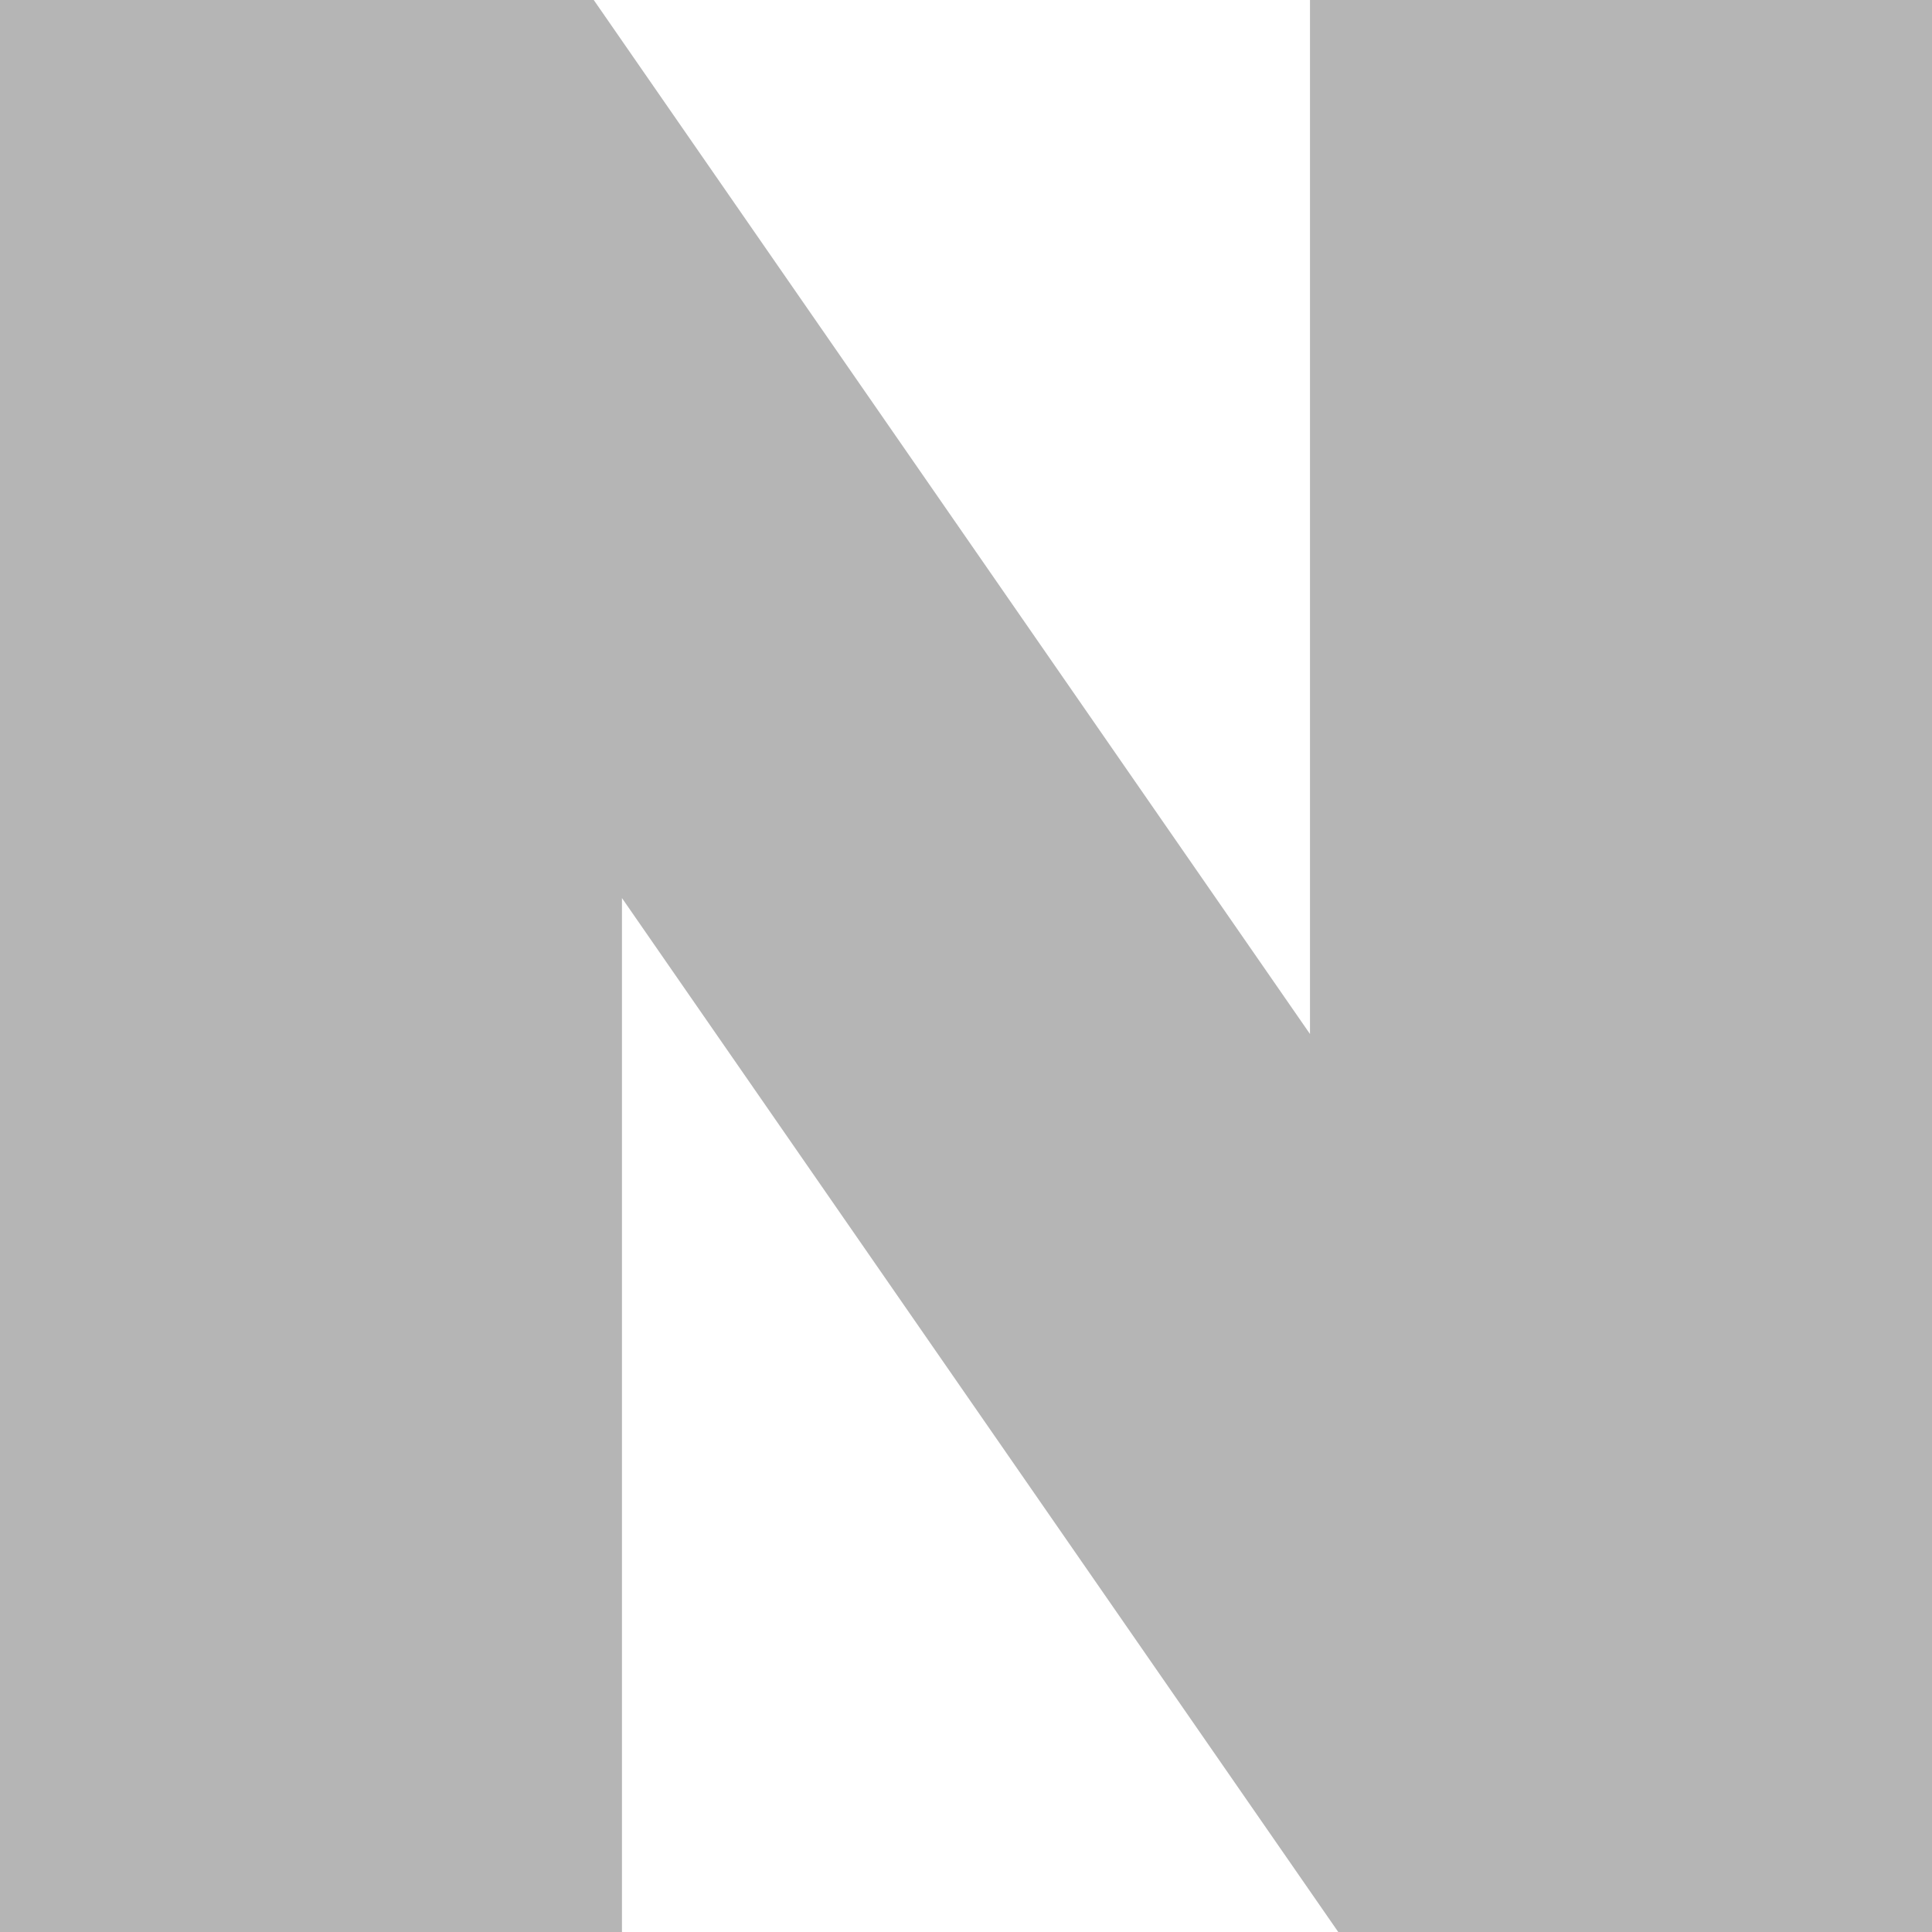 <svg width="40" height="40" viewBox="0 0 40 40" fill="none" xmlns="http://www.w3.org/2000/svg">
<g clip-path="url(#clip0_183_21)">
<path d="M27.122 21.408L12.293 0H0V40H12.877V18.593L27.707 40H40V0H27.122V21.408Z" fill="#B5B5B5"/>
</g>
<defs>
<clipPath id="clip0_183_21">
<rect width="40" height="40" fill="white"/>
</clipPath>
</defs>
</svg>
